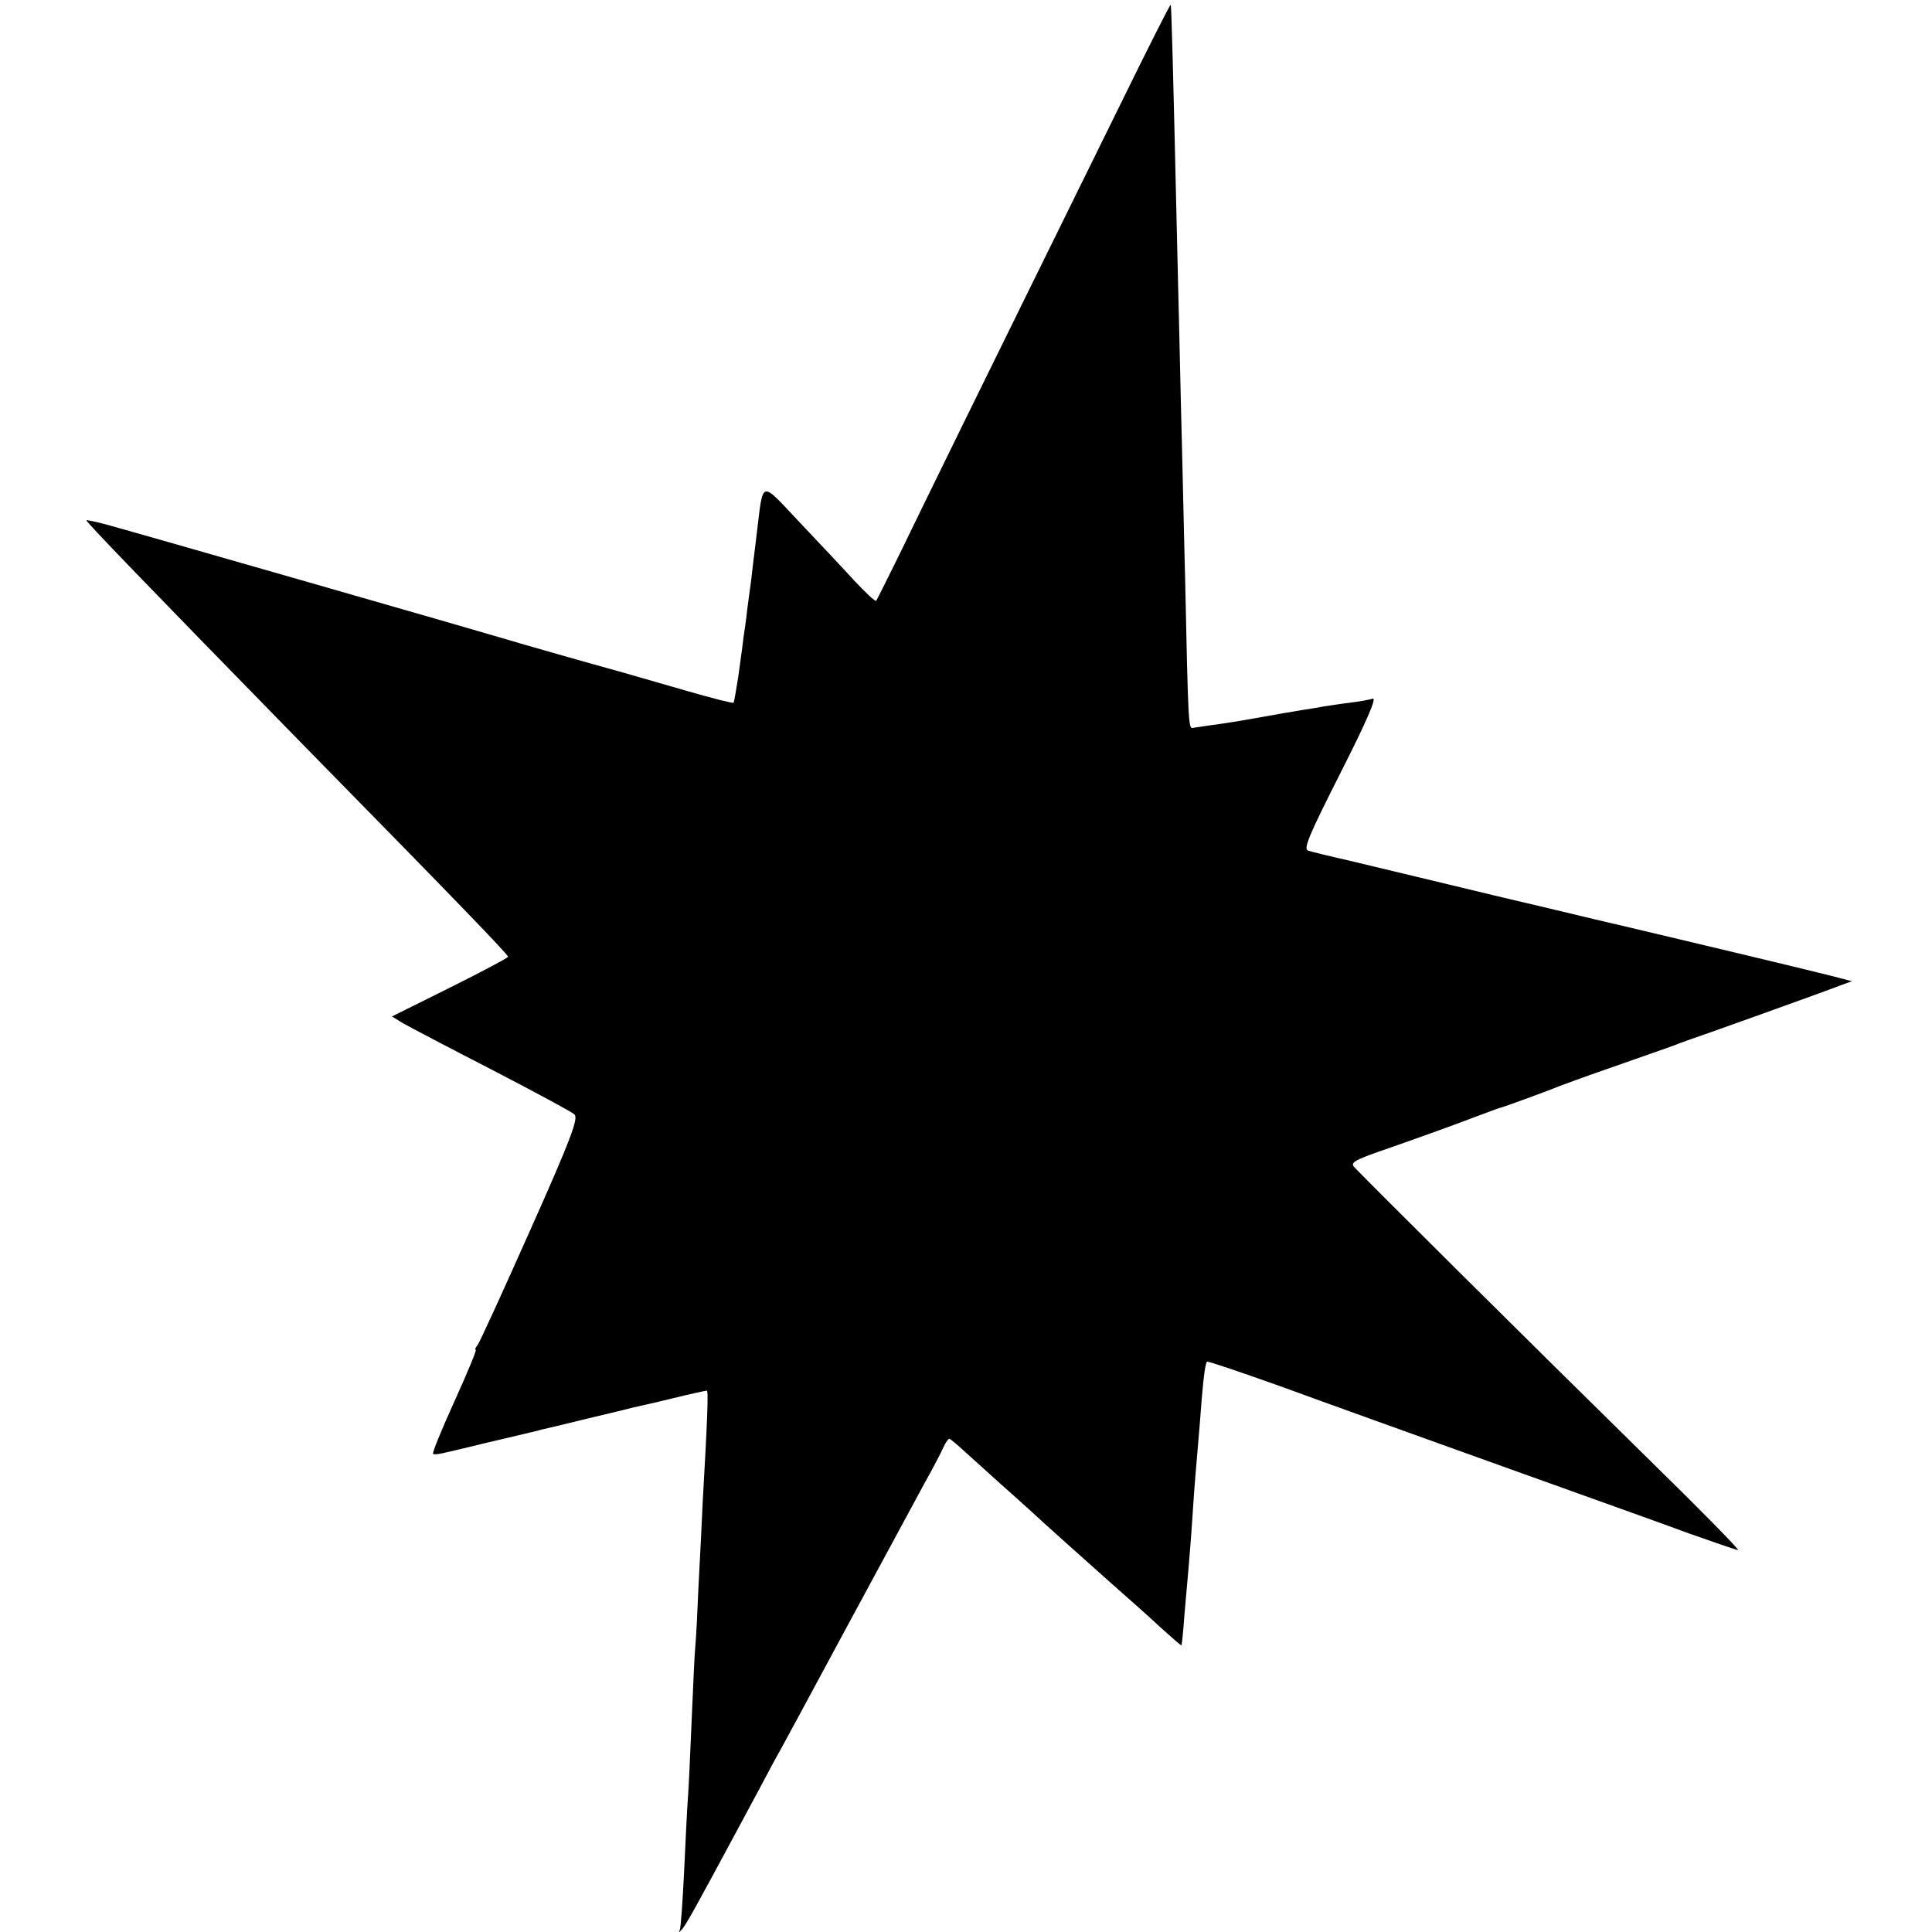 <?xml version="1.0" standalone="no"?>
<!DOCTYPE svg PUBLIC "-//W3C//DTD SVG 20010904//EN"
 "http://www.w3.org/TR/2001/REC-SVG-20010904/DTD/svg10.dtd">
<svg version="1.0" xmlns="http://www.w3.org/2000/svg"
 width="521pt" height="521pt" viewBox="0 0 521 521"
 preserveAspectRatio="xMidYMid meet">
<g transform="translate(0,521) scale(0.1,-0.1)"
fill="#000000" stroke="none">
<path d="M3023 4932 c-407 -826 -541 -1100 -595 -1212 -34 -69 -63 -127 -65
-130 -3 -3 -29 22 -60 55 -30 33 -97 104 -149 159 -106 112 -95 115 -114 -39
-6 -49 -13 -106 -15 -125 -3 -19 -7 -53 -10 -74 -2 -21 -7 -55 -10 -75 -2 -20
-9 -67 -14 -105 -6 -37 -11 -69 -13 -71 -2 -2 -57 12 -123 31 -66 19 -142 41
-170 49 -102 28 -301 85 -330 94 -35 11 -996 287 -1070 307 -27 7 -50 12 -52
11 -2 -3 140 -151 583 -604 427 -435 554 -567 554 -573 0 -3 -70 -40 -156 -83
l-157 -78 29 -18 c16 -9 124 -66 239 -125 116 -60 216 -114 224 -121 11 -11
-7 -61 -119 -312 -73 -164 -137 -304 -142 -310 -6 -7 -8 -13 -5 -13 3 0 -23
-63 -58 -140 -35 -77 -61 -141 -57 -141 11 -2 11 -2 147 31 72 17 137 32 146
35 9 2 65 15 125 30 60 14 116 28 124 30 8 2 55 12 103 24 49 12 91 21 93 21
5 0 1 -89 -11 -300 -2 -47 -7 -146 -11 -220 -3 -74 -7 -151 -9 -170 -2 -19 -6
-110 -10 -203 -4 -92 -8 -185 -10 -207 -2 -23 -6 -109 -10 -193 -4 -83 -9
-156 -12 -162 -4 -7 -3 -7 4 0 11 10 35 54 170 305 22 41 57 106 77 144 21 37
112 206 203 375 91 168 184 340 206 381 23 41 46 85 51 97 6 13 13 23 16 23 3
0 25 -19 50 -42 25 -22 78 -71 119 -107 40 -36 79 -71 85 -77 12 -11 82 -74
191 -171 39 -34 95 -84 125 -112 30 -27 55 -49 56 -48 1 1 5 38 8 82 4 44 9
100 11 125 2 25 7 83 10 130 3 47 7 103 9 125 2 22 7 81 11 130 8 109 14 168
20 173 2 2 90 -28 197 -66 106 -39 371 -134 588 -212 217 -78 450 -161 517
-186 68 -24 126 -44 130 -44 5 0 -102 109 -237 241 -330 324 -785 776 -799
793 -9 11 4 18 66 40 101 35 209 74 253 91 56 21 75 28 80 29 9 2 134 48 155
57 11 4 67 25 125 45 159 56 184 64 200 71 8 3 20 7 25 9 11 3 363 129 409
147 l30 11 -50 13 c-27 7 -146 36 -264 64 -118 28 -289 69 -380 90 -91 22
-176 42 -189 45 -14 3 -106 25 -205 49 -100 24 -221 53 -271 65 -49 11 -98 23
-107 26 -14 4 0 38 87 210 71 140 98 203 87 200 -9 -3 -37 -8 -62 -11 -25 -3
-56 -8 -70 -10 -14 -3 -41 -7 -60 -10 -19 -3 -71 -12 -115 -20 -44 -8 -100
-17 -125 -20 -25 -4 -49 -7 -54 -8 -11 -2 -12 17 -20 398 -4 149 -8 353 -11
455 -2 102 -7 293 -10 425 -12 522 -16 669 -18 672 -2 1 -62 -118 -134 -265z"/>
</g>
</svg>
